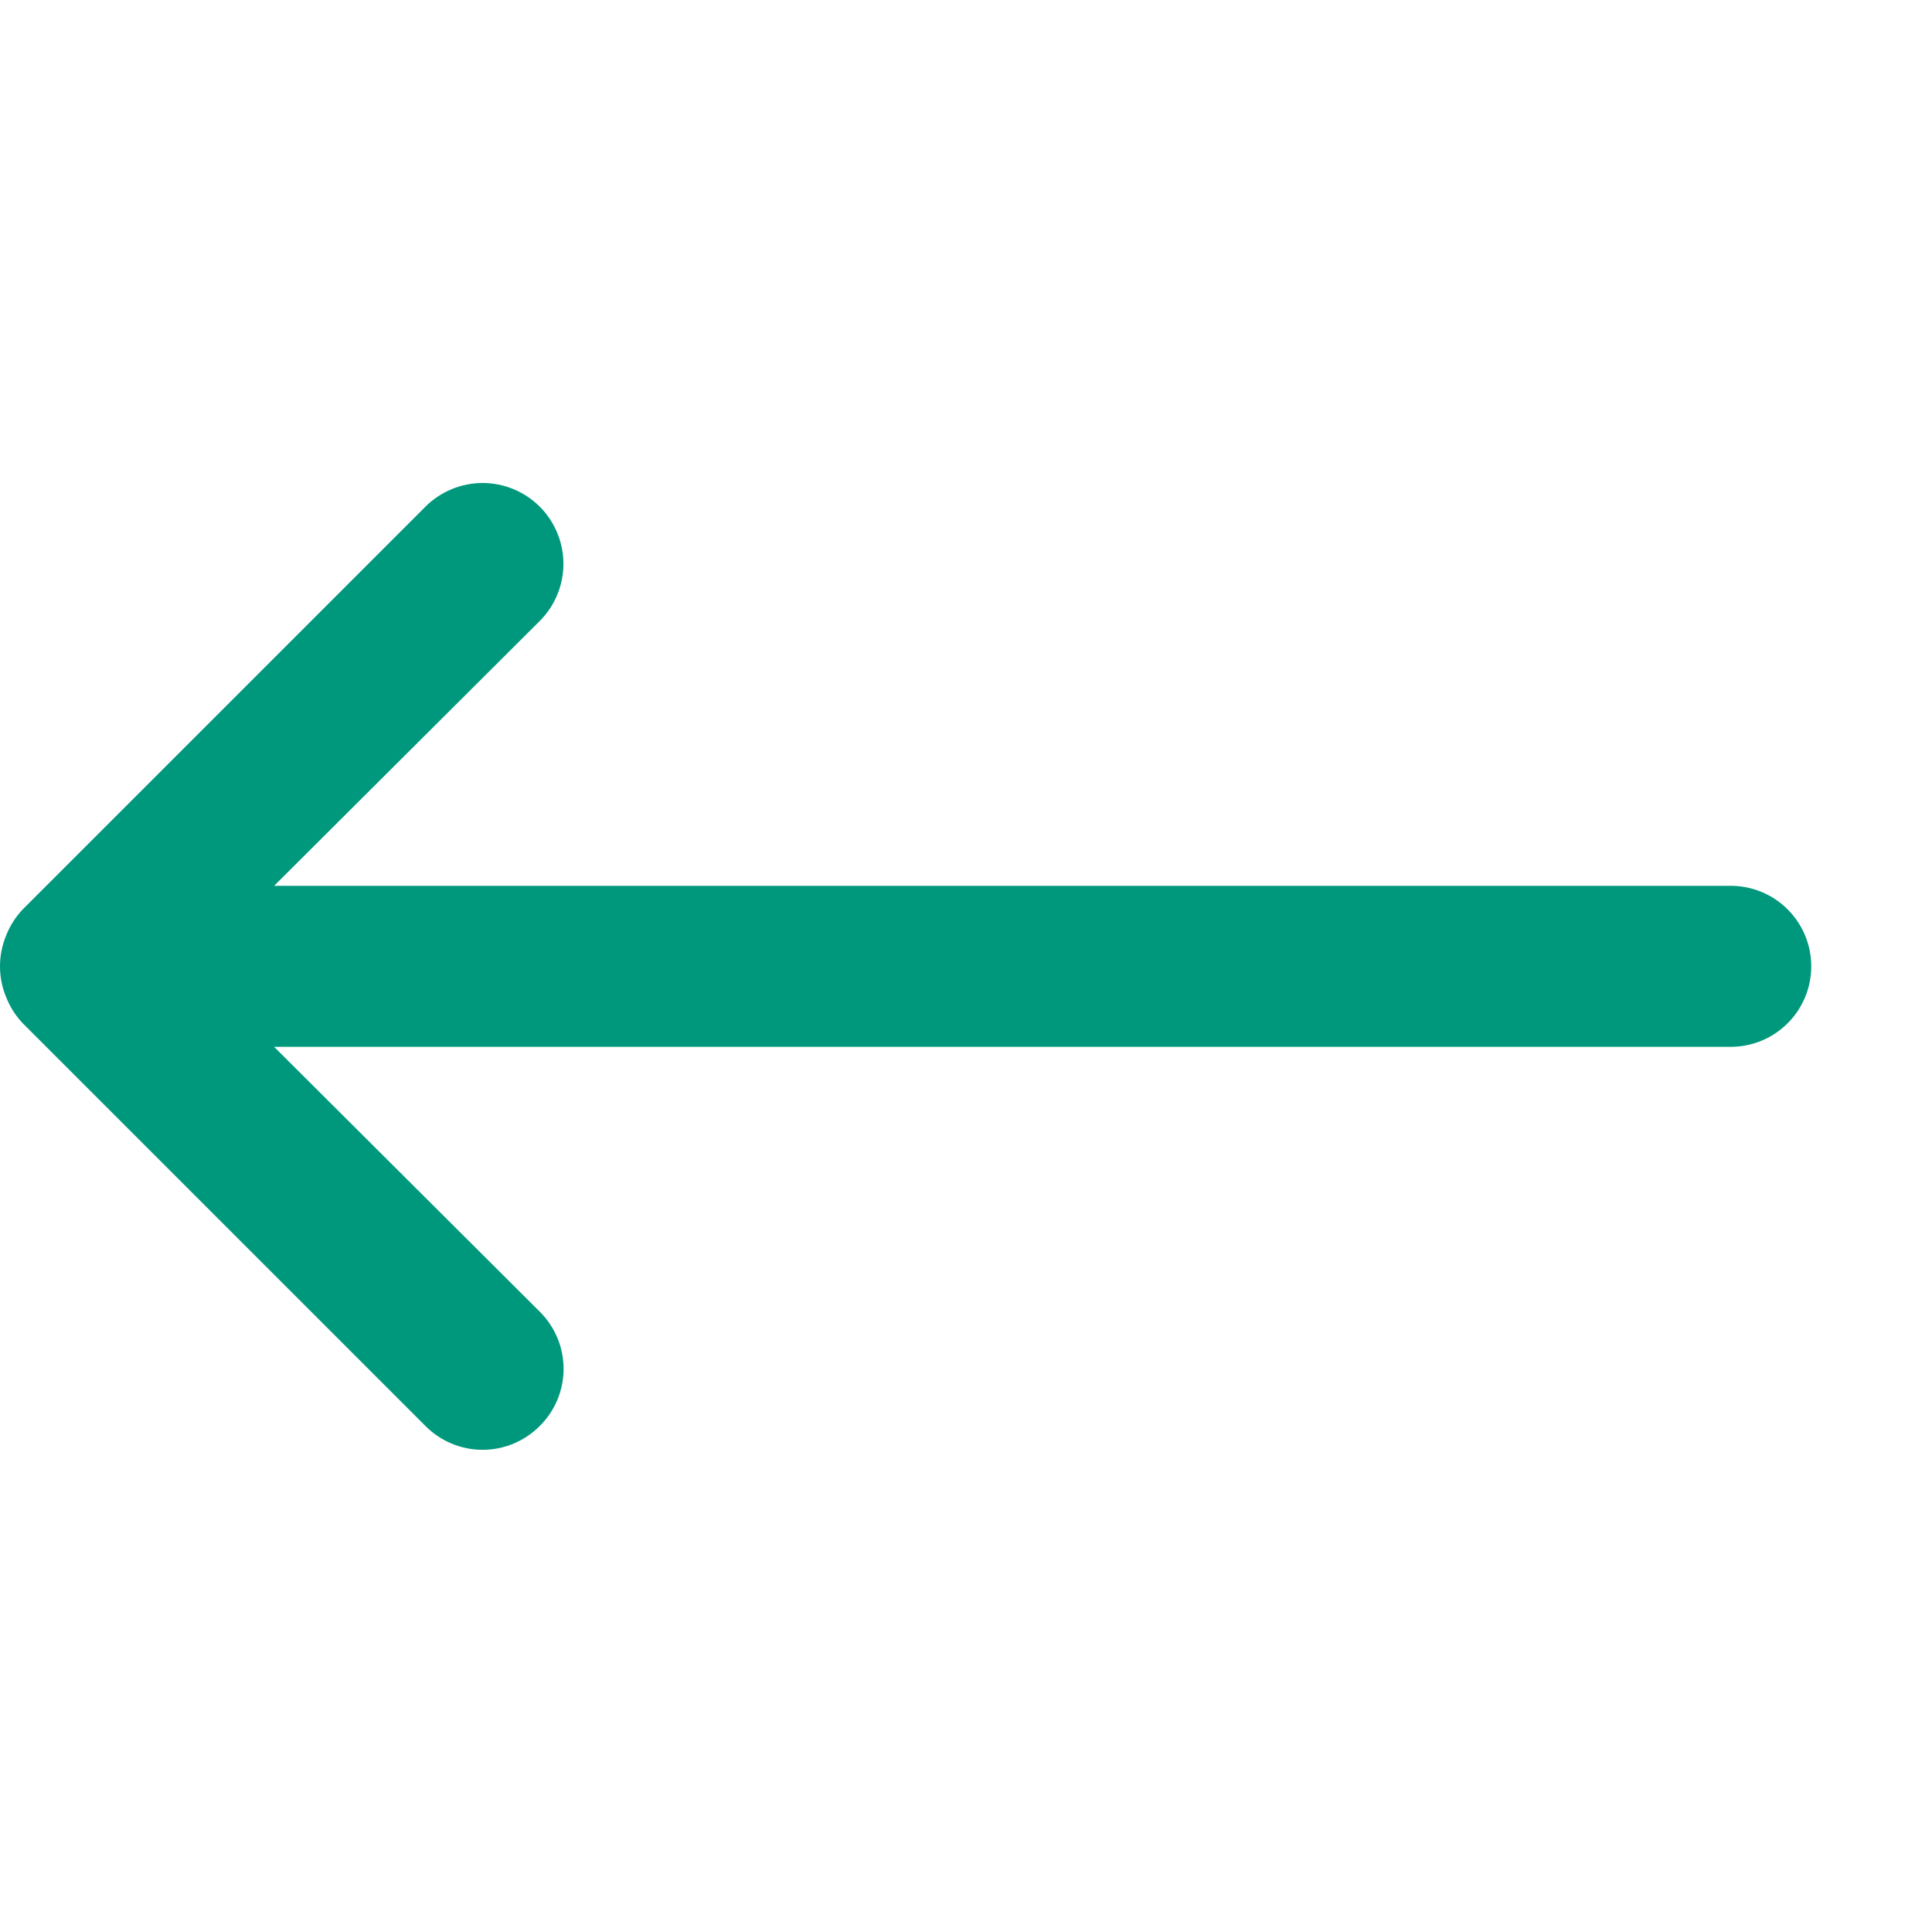 <svg width="24" height="24" viewBox="0 0 24 24" fill="none" xmlns="http://www.w3.org/2000/svg">
<g clip-path="url(#clip0_854_11958)">
<path d="M21.5 11.004H3.405L6.705 7.714C6.893 7.526 6.999 7.27 6.999 7.004C6.999 6.738 6.893 6.482 6.705 6.294C6.517 6.106 6.261 6 5.995 6C5.729 6 5.473 6.106 5.285 6.294L0.285 11.294C0.194 11.389 0.123 11.501 0.075 11.624C-0.025 11.868 -0.025 12.141 0.075 12.384C0.123 12.507 0.194 12.619 0.285 12.714L5.285 17.714C5.378 17.808 5.489 17.882 5.61 17.933C5.732 17.984 5.863 18.01 5.995 18.01C6.127 18.01 6.258 17.984 6.38 17.933C6.501 17.882 6.612 17.808 6.705 17.714C6.799 17.621 6.873 17.511 6.924 17.389C6.975 17.267 7.001 17.136 7.001 17.004C7.001 16.872 6.975 16.741 6.924 16.619C6.873 16.498 6.799 16.387 6.705 16.294L3.405 13.004H21.5C21.765 13.004 22.02 12.899 22.207 12.711C22.395 12.524 22.5 12.269 22.5 12.004C22.5 11.739 22.395 11.485 22.207 11.297C22.02 11.109 21.765 11.004 21.5 11.004Z" fill="#00987C"/>
</g>
<defs>
<clipPath id="clip0_854_11958">
<rect width="24" height="24" fill="white"/>
</clipPath>
</defs>
</svg>
